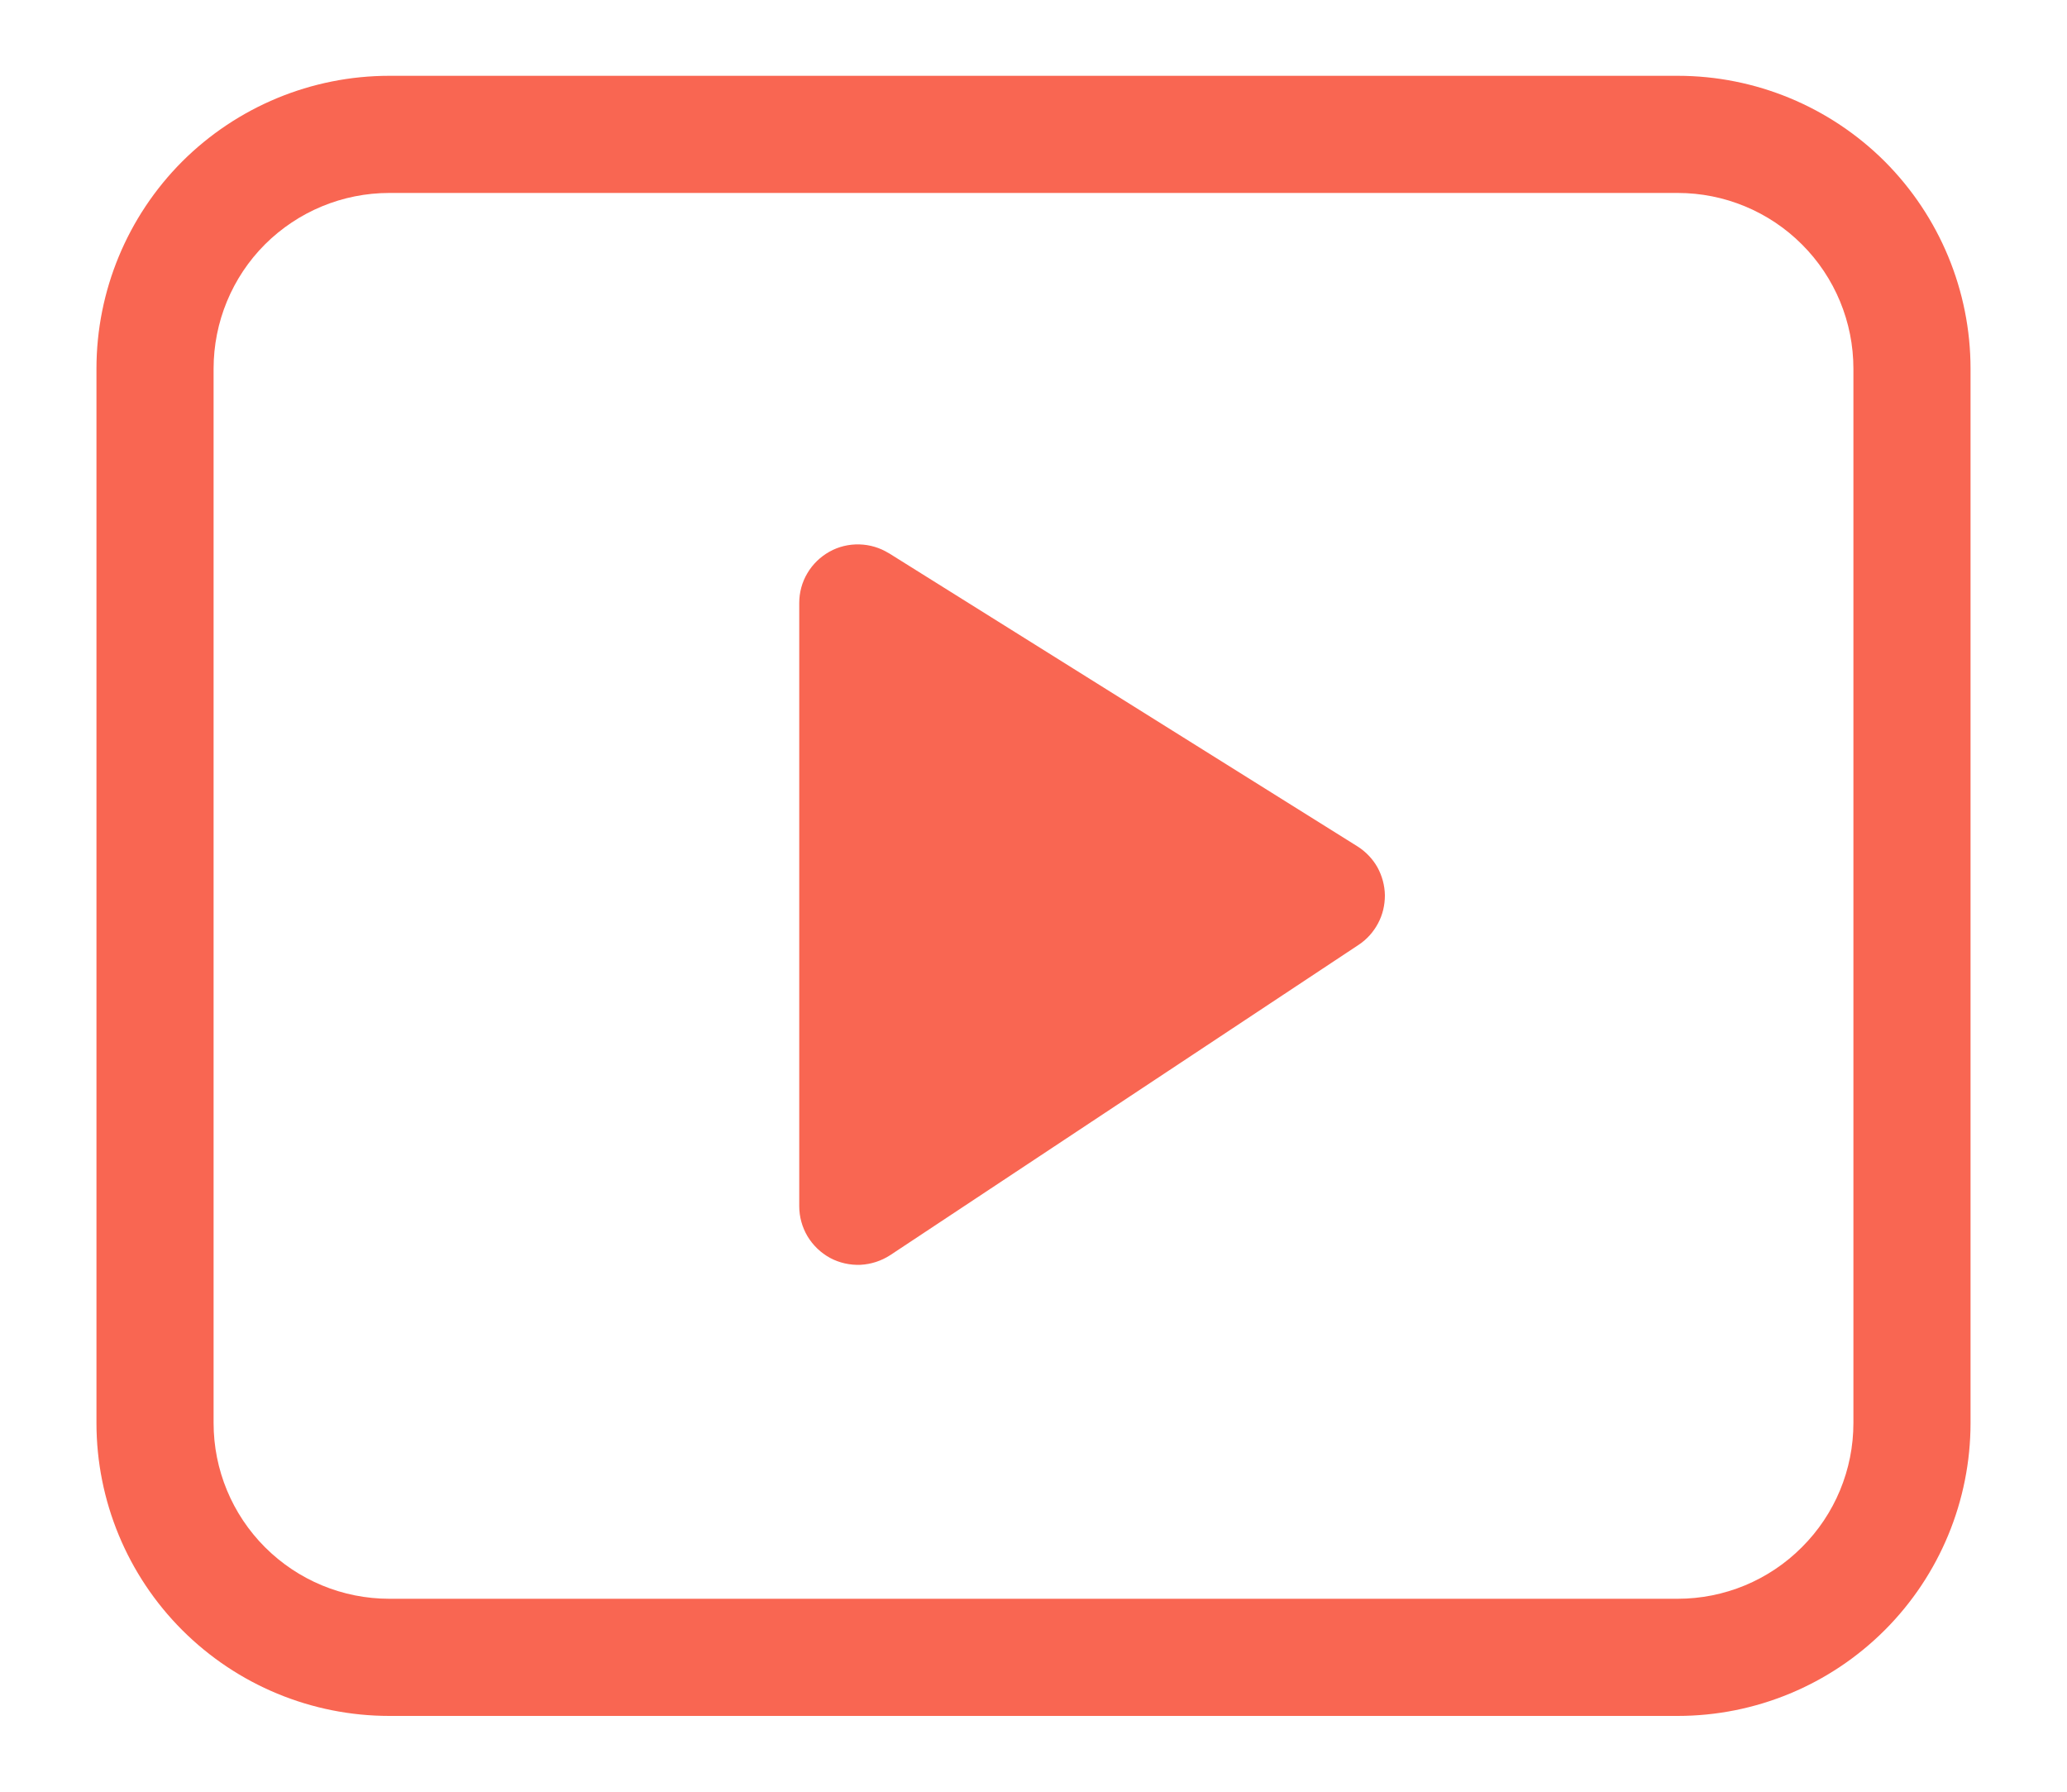 <svg width="15" height="13" viewBox="0 0 15 13" fill="none" xmlns="http://www.w3.org/2000/svg">
<path d="M6.45 4.014C6.386 3.974 6.312 3.952 6.236 3.95C6.16 3.948 6.085 3.966 6.019 4.003C5.953 4.04 5.897 4.094 5.859 4.159C5.82 4.224 5.8 4.299 5.8 4.375V8.752C5.8 8.829 5.821 8.904 5.86 8.97C5.9 9.036 5.956 9.09 6.024 9.127C6.091 9.163 6.168 9.18 6.244 9.177C6.321 9.173 6.395 9.149 6.46 9.107L9.86 6.855C9.919 6.816 9.967 6.762 10 6.7C10.034 6.637 10.05 6.567 10.05 6.496C10.049 6.425 10.03 6.355 9.996 6.293C9.961 6.231 9.911 6.179 9.851 6.141L6.451 4.014H6.45Z" fill="#F96652"/>
<path d="M2.825 0.55C2.261 0.55 1.721 0.774 1.322 1.172C0.924 1.571 0.7 2.111 0.7 2.675V10.325C0.7 10.888 0.924 11.429 1.322 11.827C1.721 12.226 2.261 12.45 2.825 12.45H12.175C12.739 12.45 13.279 12.226 13.678 11.827C14.076 11.429 14.3 10.888 14.3 10.325V2.675C14.3 2.111 14.076 1.571 13.678 1.172C13.279 0.774 12.739 0.55 12.175 0.55H2.825ZM1.55 2.675C1.55 2.337 1.684 2.012 1.923 1.773C2.163 1.534 2.487 1.4 2.825 1.4H12.175C12.513 1.4 12.837 1.534 13.076 1.773C13.316 2.012 13.45 2.337 13.45 2.675V10.325C13.45 10.663 13.316 10.987 13.076 11.226C12.837 11.466 12.513 11.6 12.175 11.6H2.825C2.487 11.6 2.163 11.466 1.923 11.226C1.684 10.987 1.55 10.663 1.55 10.325V2.675Z" fill="#F96652"/>
</svg>
